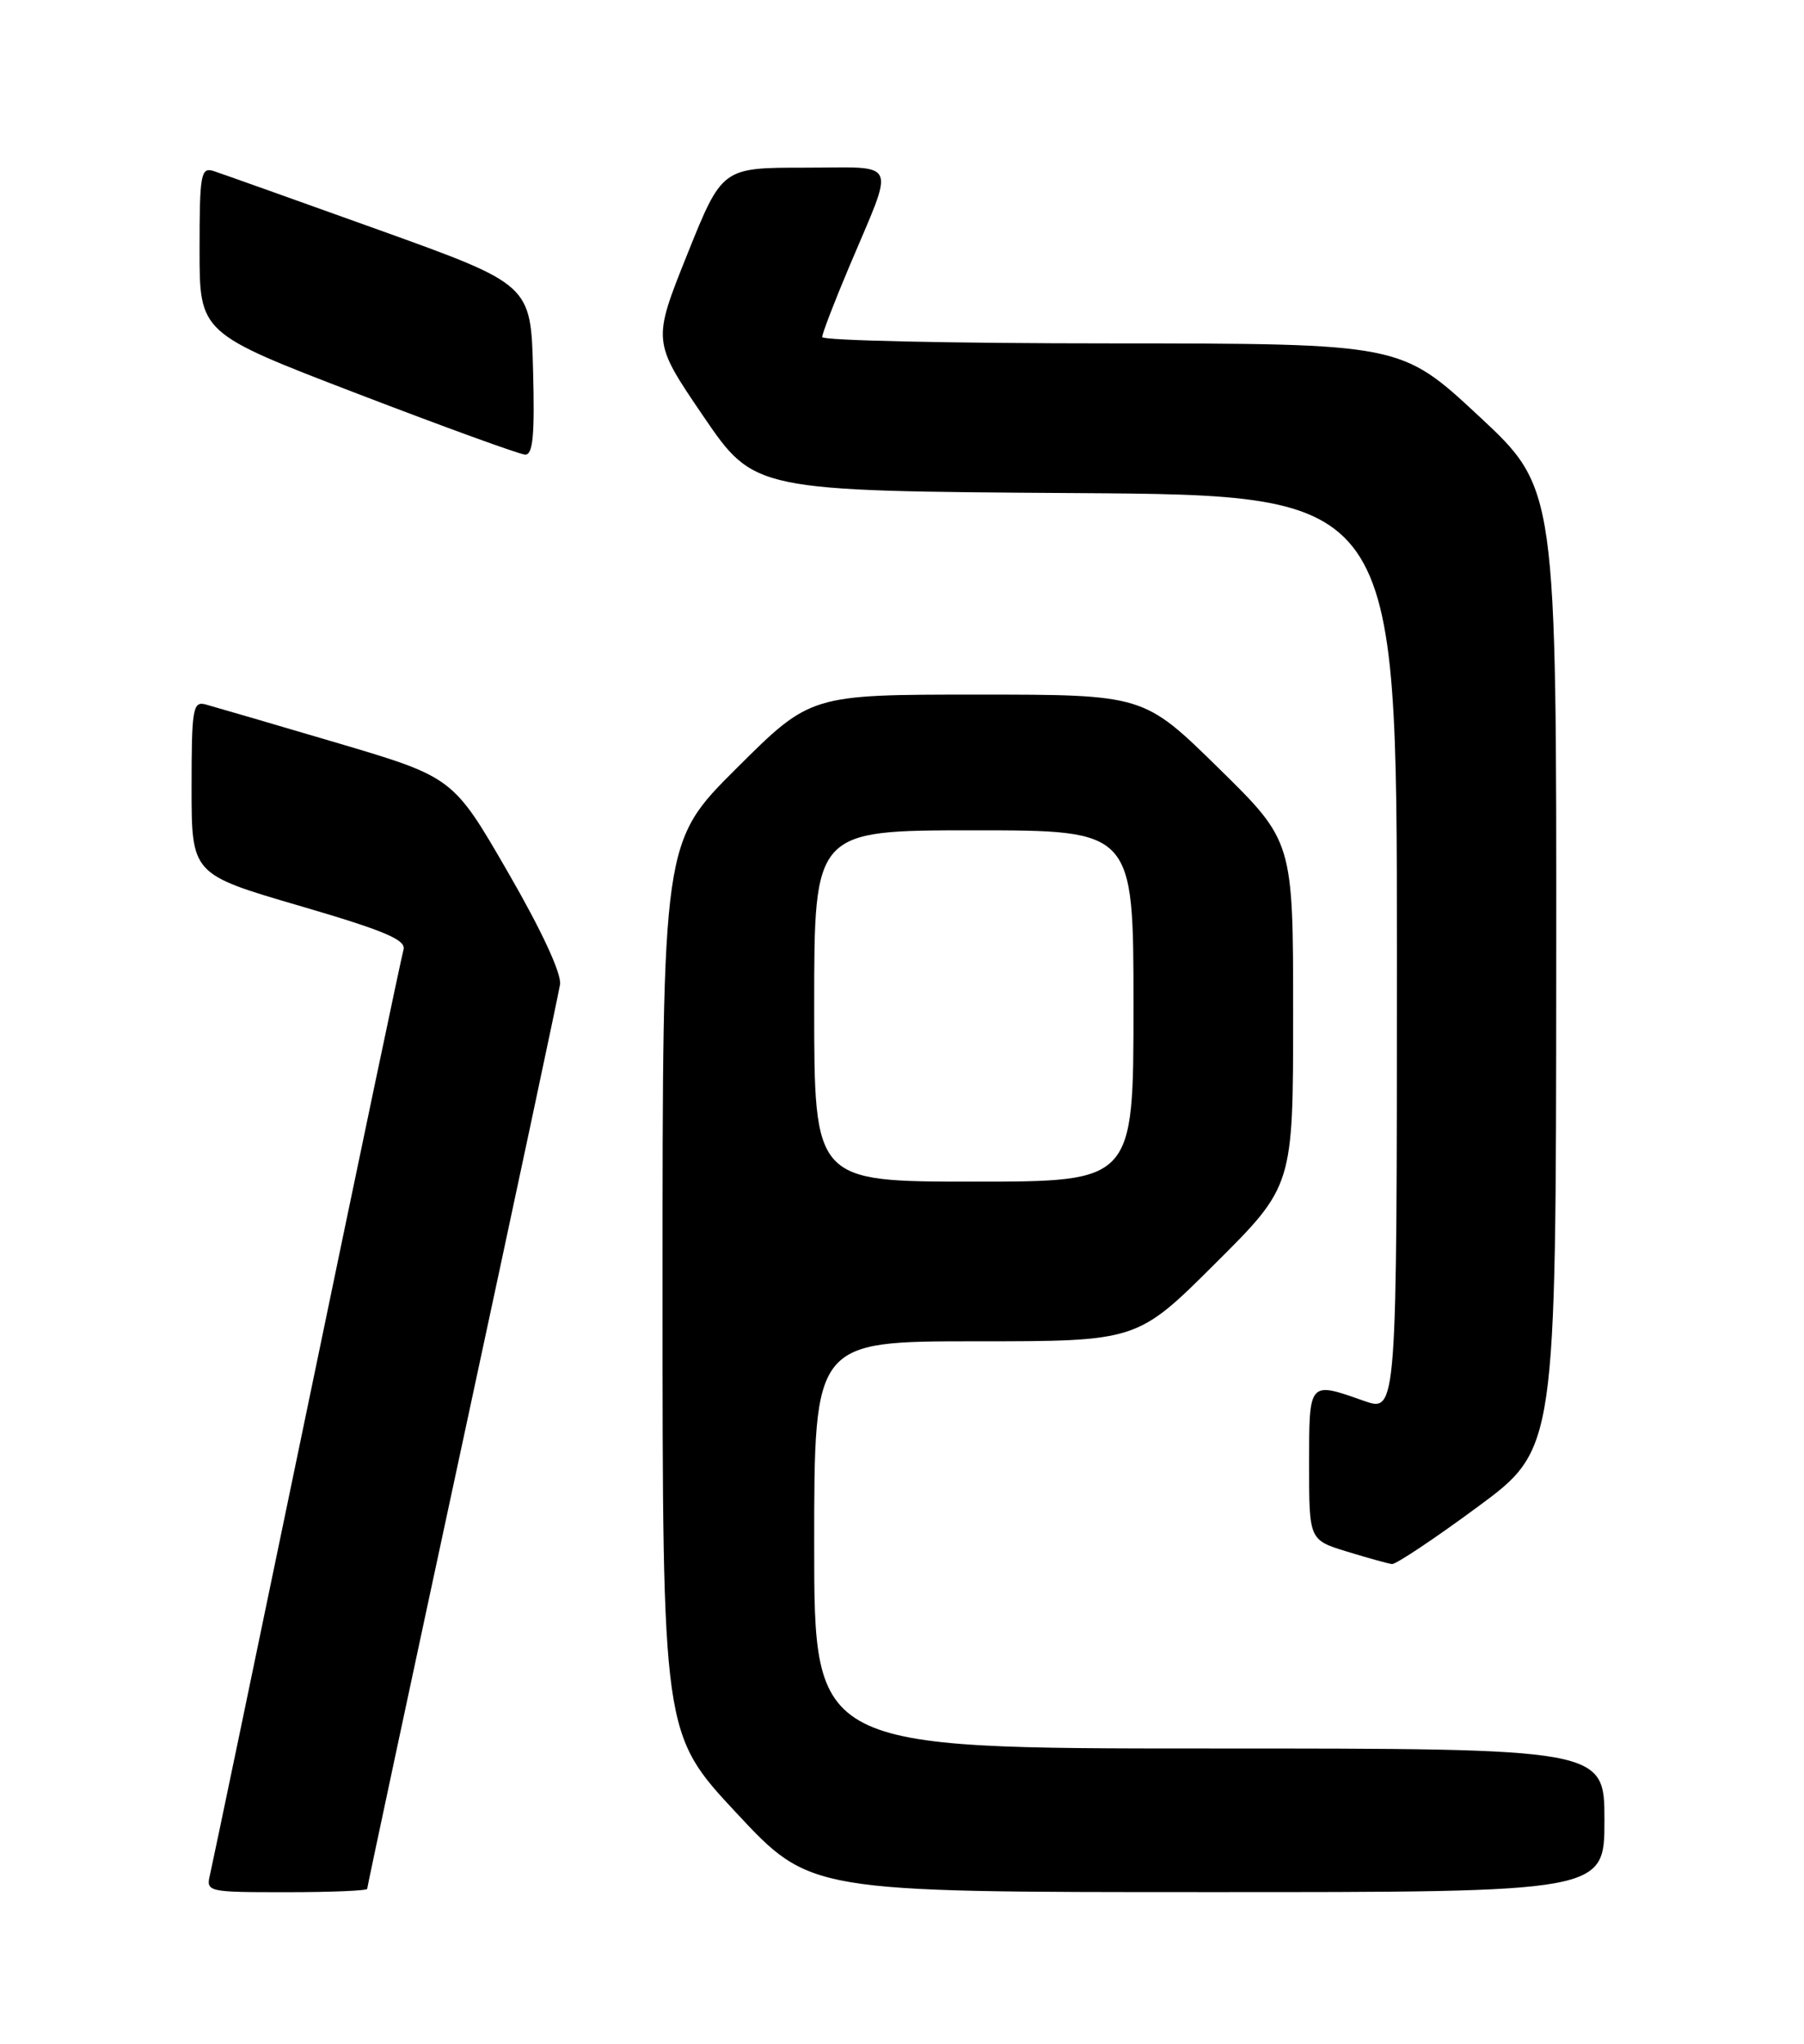 <?xml version="1.0" encoding="UTF-8" standalone="no"?>
<!DOCTYPE svg PUBLIC "-//W3C//DTD SVG 1.1//EN" "http://www.w3.org/Graphics/SVG/1.1/DTD/svg11.dtd" >
<svg xmlns="http://www.w3.org/2000/svg" xmlns:xlink="http://www.w3.org/1999/xlink" version="1.1" viewBox="0 0 226 256">
 <g >
 <path fill="currentColor"
d=" M 46.00 236.58 C 46.00 236.35 51.36 211.26 57.91 180.83 C 64.46 150.40 69.97 124.52 70.16 123.31 C 70.37 121.97 67.85 116.53 63.63 109.24 C 56.76 97.35 56.76 97.35 42.13 93.02 C 34.08 90.64 26.71 88.49 25.75 88.23 C 24.16 87.81 24.00 88.77 24.00 98.63 C 24.00 109.50 24.00 109.50 37.51 113.45 C 48.18 116.57 50.91 117.72 50.55 118.95 C 50.30 119.80 44.86 145.70 38.47 176.50 C 32.08 207.30 26.61 233.51 26.32 234.75 C 25.79 236.97 25.92 237.00 35.89 237.00 C 41.45 237.00 46.00 236.81 46.00 236.58 Z  M 201.00 228.00 C 201.00 219.00 201.00 219.00 151.50 219.00 C 102.00 219.00 102.00 219.00 102.00 193.50 C 102.00 168.00 102.00 168.00 122.23 168.00 C 142.46 168.00 142.46 168.00 152.23 158.27 C 162.00 148.54 162.00 148.54 162.00 126.95 C 162.00 105.37 162.00 105.37 152.63 96.18 C 143.27 87.00 143.27 87.00 122.40 87.00 C 101.54 87.00 101.54 87.00 92.27 96.23 C 83.00 105.46 83.00 105.46 83.00 161.31 C 83.00 217.15 83.00 217.15 92.25 227.07 C 101.50 236.99 101.50 236.99 151.25 236.99 C 201.00 237.00 201.00 237.00 201.00 228.00 Z  M 185.10 188.75 C 194.93 181.50 194.93 181.50 194.96 121.33 C 195.00 61.17 195.00 61.17 185.25 52.10 C 175.50 43.03 175.50 43.03 139.25 43.01 C 119.31 43.01 103.00 42.65 103.00 42.22 C 103.00 41.79 104.51 37.85 106.36 33.47 C 112.17 19.68 112.75 21.00 100.80 21.00 C 90.46 21.00 90.46 21.00 86.09 31.88 C 81.73 42.76 81.73 42.76 88.11 52.13 C 94.50 61.50 94.50 61.50 134.75 61.76 C 175.00 62.02 175.00 62.02 175.00 119.47 C 175.00 176.91 175.00 176.91 170.87 175.46 C 163.93 173.01 164.00 172.93 164.00 183.44 C 164.00 192.88 164.00 192.88 168.75 194.34 C 171.36 195.14 173.90 195.84 174.38 195.90 C 174.87 195.95 179.69 192.74 185.10 188.75 Z  M 66.78 46.32 C 66.50 35.64 66.50 35.64 47.50 28.81 C 37.05 25.06 27.71 21.73 26.75 21.42 C 25.16 20.92 25.00 21.82 25.00 31.29 C 25.00 41.72 25.00 41.72 44.75 49.30 C 55.61 53.47 65.08 56.91 65.78 56.94 C 66.77 56.99 67.00 54.52 66.78 46.32 Z  M 102.00 126.00 C 102.00 104.00 102.00 104.00 122.00 104.00 C 142.00 104.00 142.00 104.00 142.00 126.00 C 142.00 148.00 142.00 148.00 122.00 148.00 C 102.00 148.00 102.00 148.00 102.00 126.00 Z "/>
</g>
</svg>